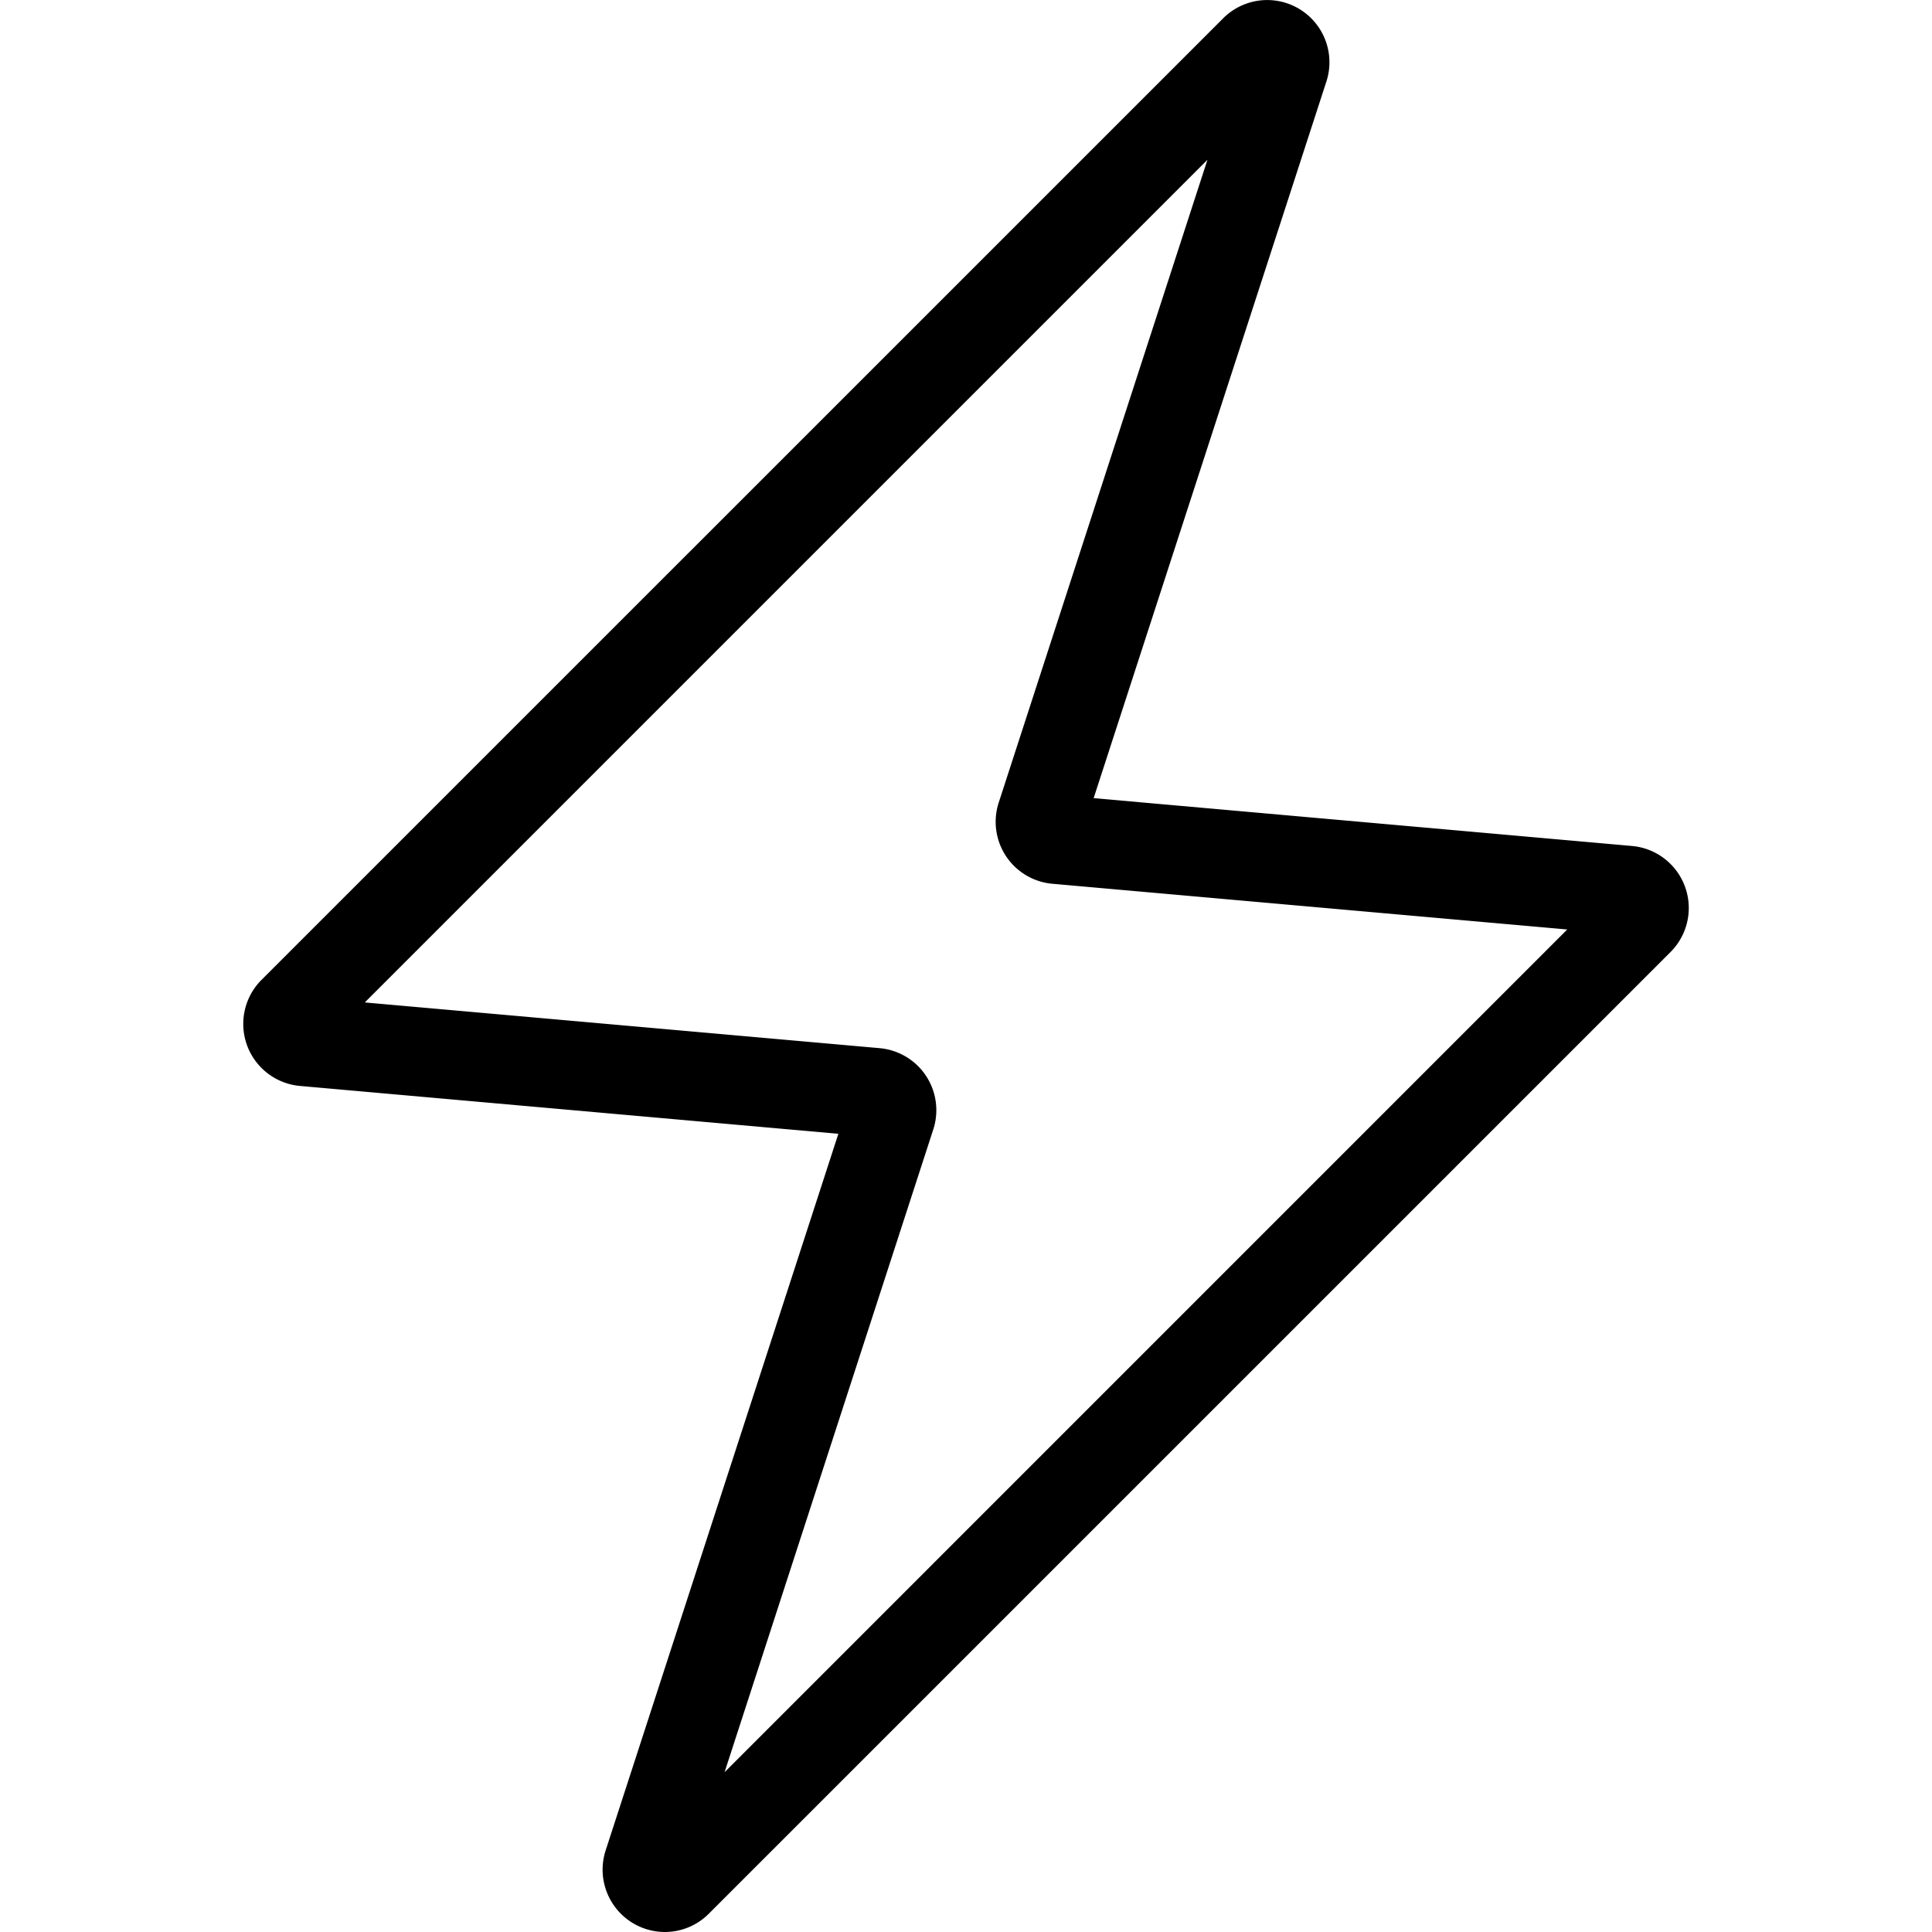 <svg height='100px' width='100px'  fill="#000000" xmlns="http://www.w3.org/2000/svg" data-name="Слой 3" viewBox="0 0 130.483 174.382" x="0px" y="0px"><title>103</title><path d="M122.819,237.191a5.629,5.629,0,0,1-5.346-7.36l21.007-64.686-48.598-4.319a5.621,5.621,0,0,1-3.48-9.563l86.814-86.806a5.617,5.617,0,0,1,9.312,5.71L161.521,134.849l48.598,4.319a5.62,5.62,0,0,1,3.48,9.563L126.785,235.541A5.605,5.605,0,0,1,122.819,237.191ZM95.734,153.289l46.47,4.127a5.62,5.62,0,0,1,4.844,7.329L128.208,222.768l76.059-76.063-46.47-4.127a5.615,5.615,0,0,1-4.844-7.329L171.793,77.23Zm113.664-6.126h0Z" transform="translate(-84.758 -62.809)"></path></svg>